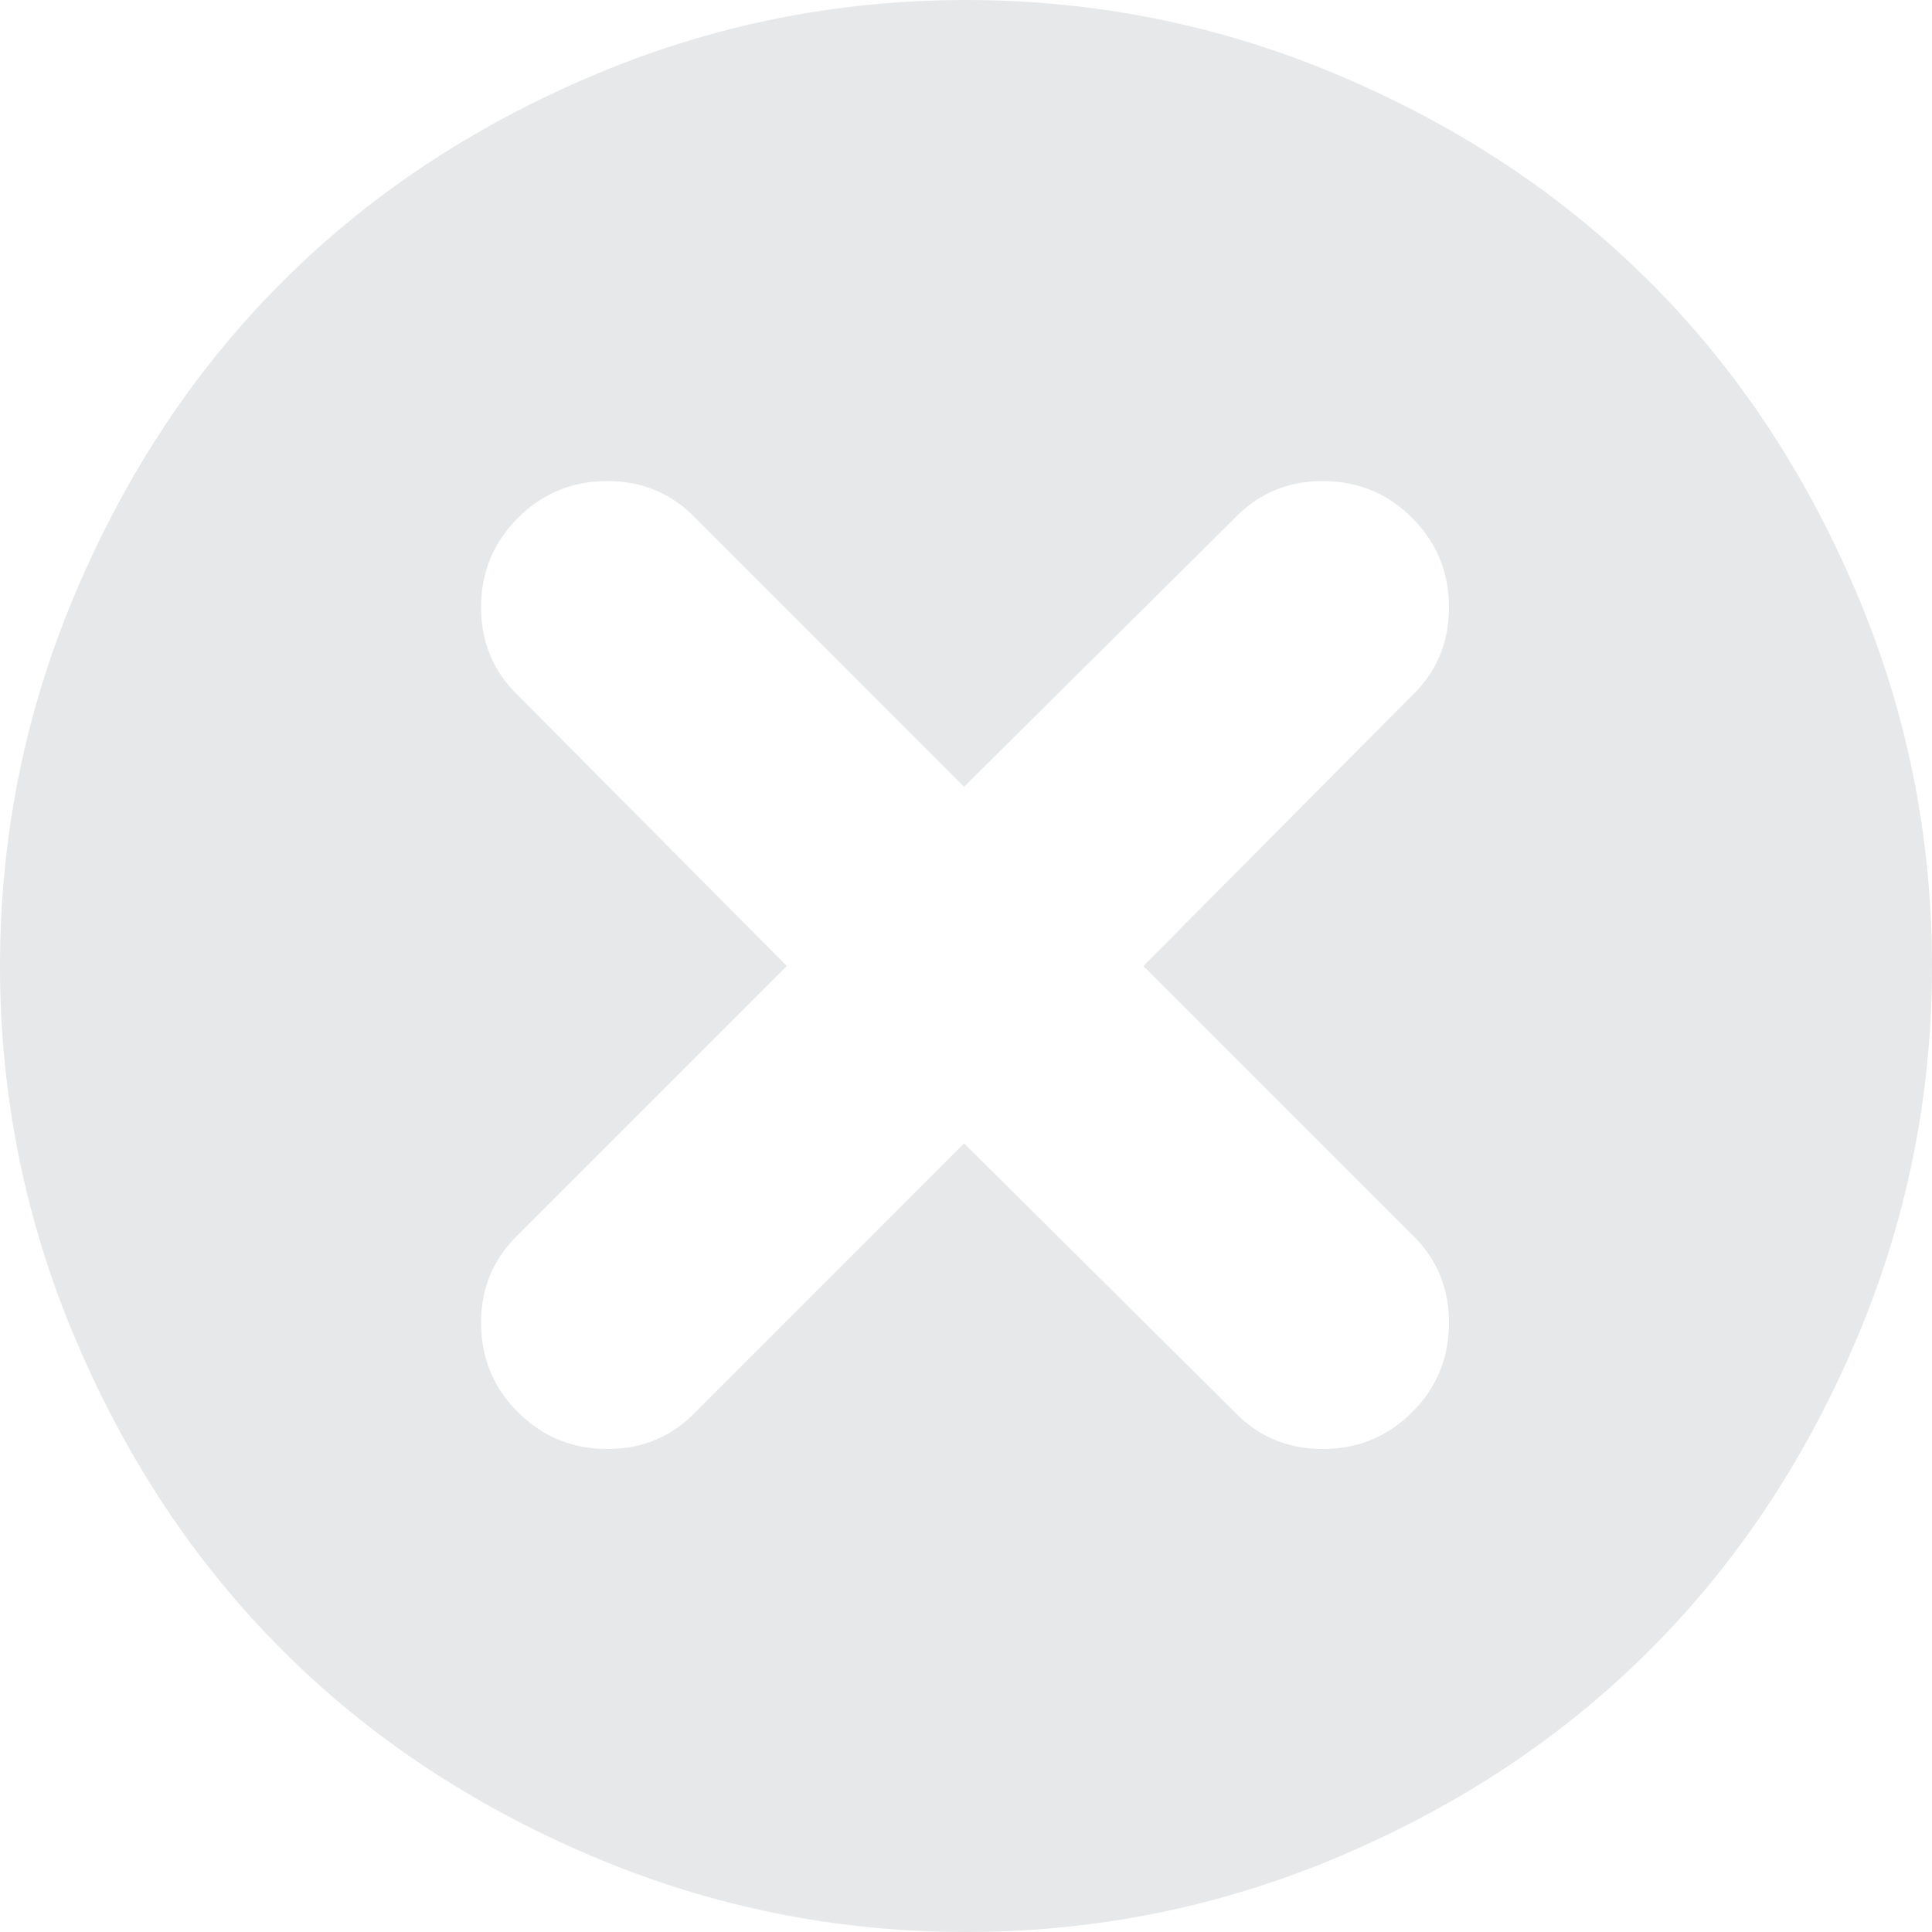 <svg width="16" height="16" viewBox="0 0 16 16" fill="none" xmlns="http://www.w3.org/2000/svg">
  <path d="M8 16C6.917 16 5.88 15.789 4.891 15.367C3.901 14.945 3.049 14.378 2.336 13.664C1.622 12.95 1.055 12.099 0.633 11.109C0.211 10.12 0 9.083 0 8C0 6.917 0.211 5.88 0.633 4.891C1.055 3.901 1.622 3.049 2.336 2.336C3.049 1.622 3.901 1.055 4.891 0.633C5.88 0.211 6.917 0 8 0C9.083 0 10.12 0.211 11.109 0.633C12.099 1.055 12.95 1.622 13.664 2.336C14.378 3.049 14.945 3.901 15.367 4.891C15.789 5.88 16 6.917 16 8C16 9.083 15.789 10.12 15.367 11.109C14.945 12.099 14.378 12.95 13.664 13.664C12.95 14.378 12.099 14.945 11.109 15.367C10.12 15.789 9.083 16 8 16ZM11.688 5.766C11.896 5.568 12 5.323 12 5.031C12 4.74 11.898 4.492 11.695 4.289C11.492 4.086 11.245 3.984 10.953 3.984C10.662 3.984 10.417 4.089 10.219 4.297L7.984 6.516L5.766 4.297C5.568 4.089 5.323 3.984 5.031 3.984C4.74 3.984 4.492 4.086 4.289 4.289C4.086 4.492 3.984 4.74 3.984 5.031C3.984 5.323 4.089 5.568 4.297 5.766L6.516 8L4.297 10.219C4.089 10.417 3.984 10.662 3.984 10.953C3.984 11.245 4.086 11.492 4.289 11.695C4.492 11.898 4.74 12 5.031 12C5.323 12 5.568 11.896 5.766 11.688L7.984 9.469L10.219 11.688C10.417 11.896 10.662 12 10.953 12C11.245 12 11.492 11.898 11.695 11.695C11.898 11.492 12 11.245 12 10.953C12 10.662 11.896 10.417 11.688 10.219L9.469 8L11.688 5.766Z" fill="#E7E8E9"/>
</svg>